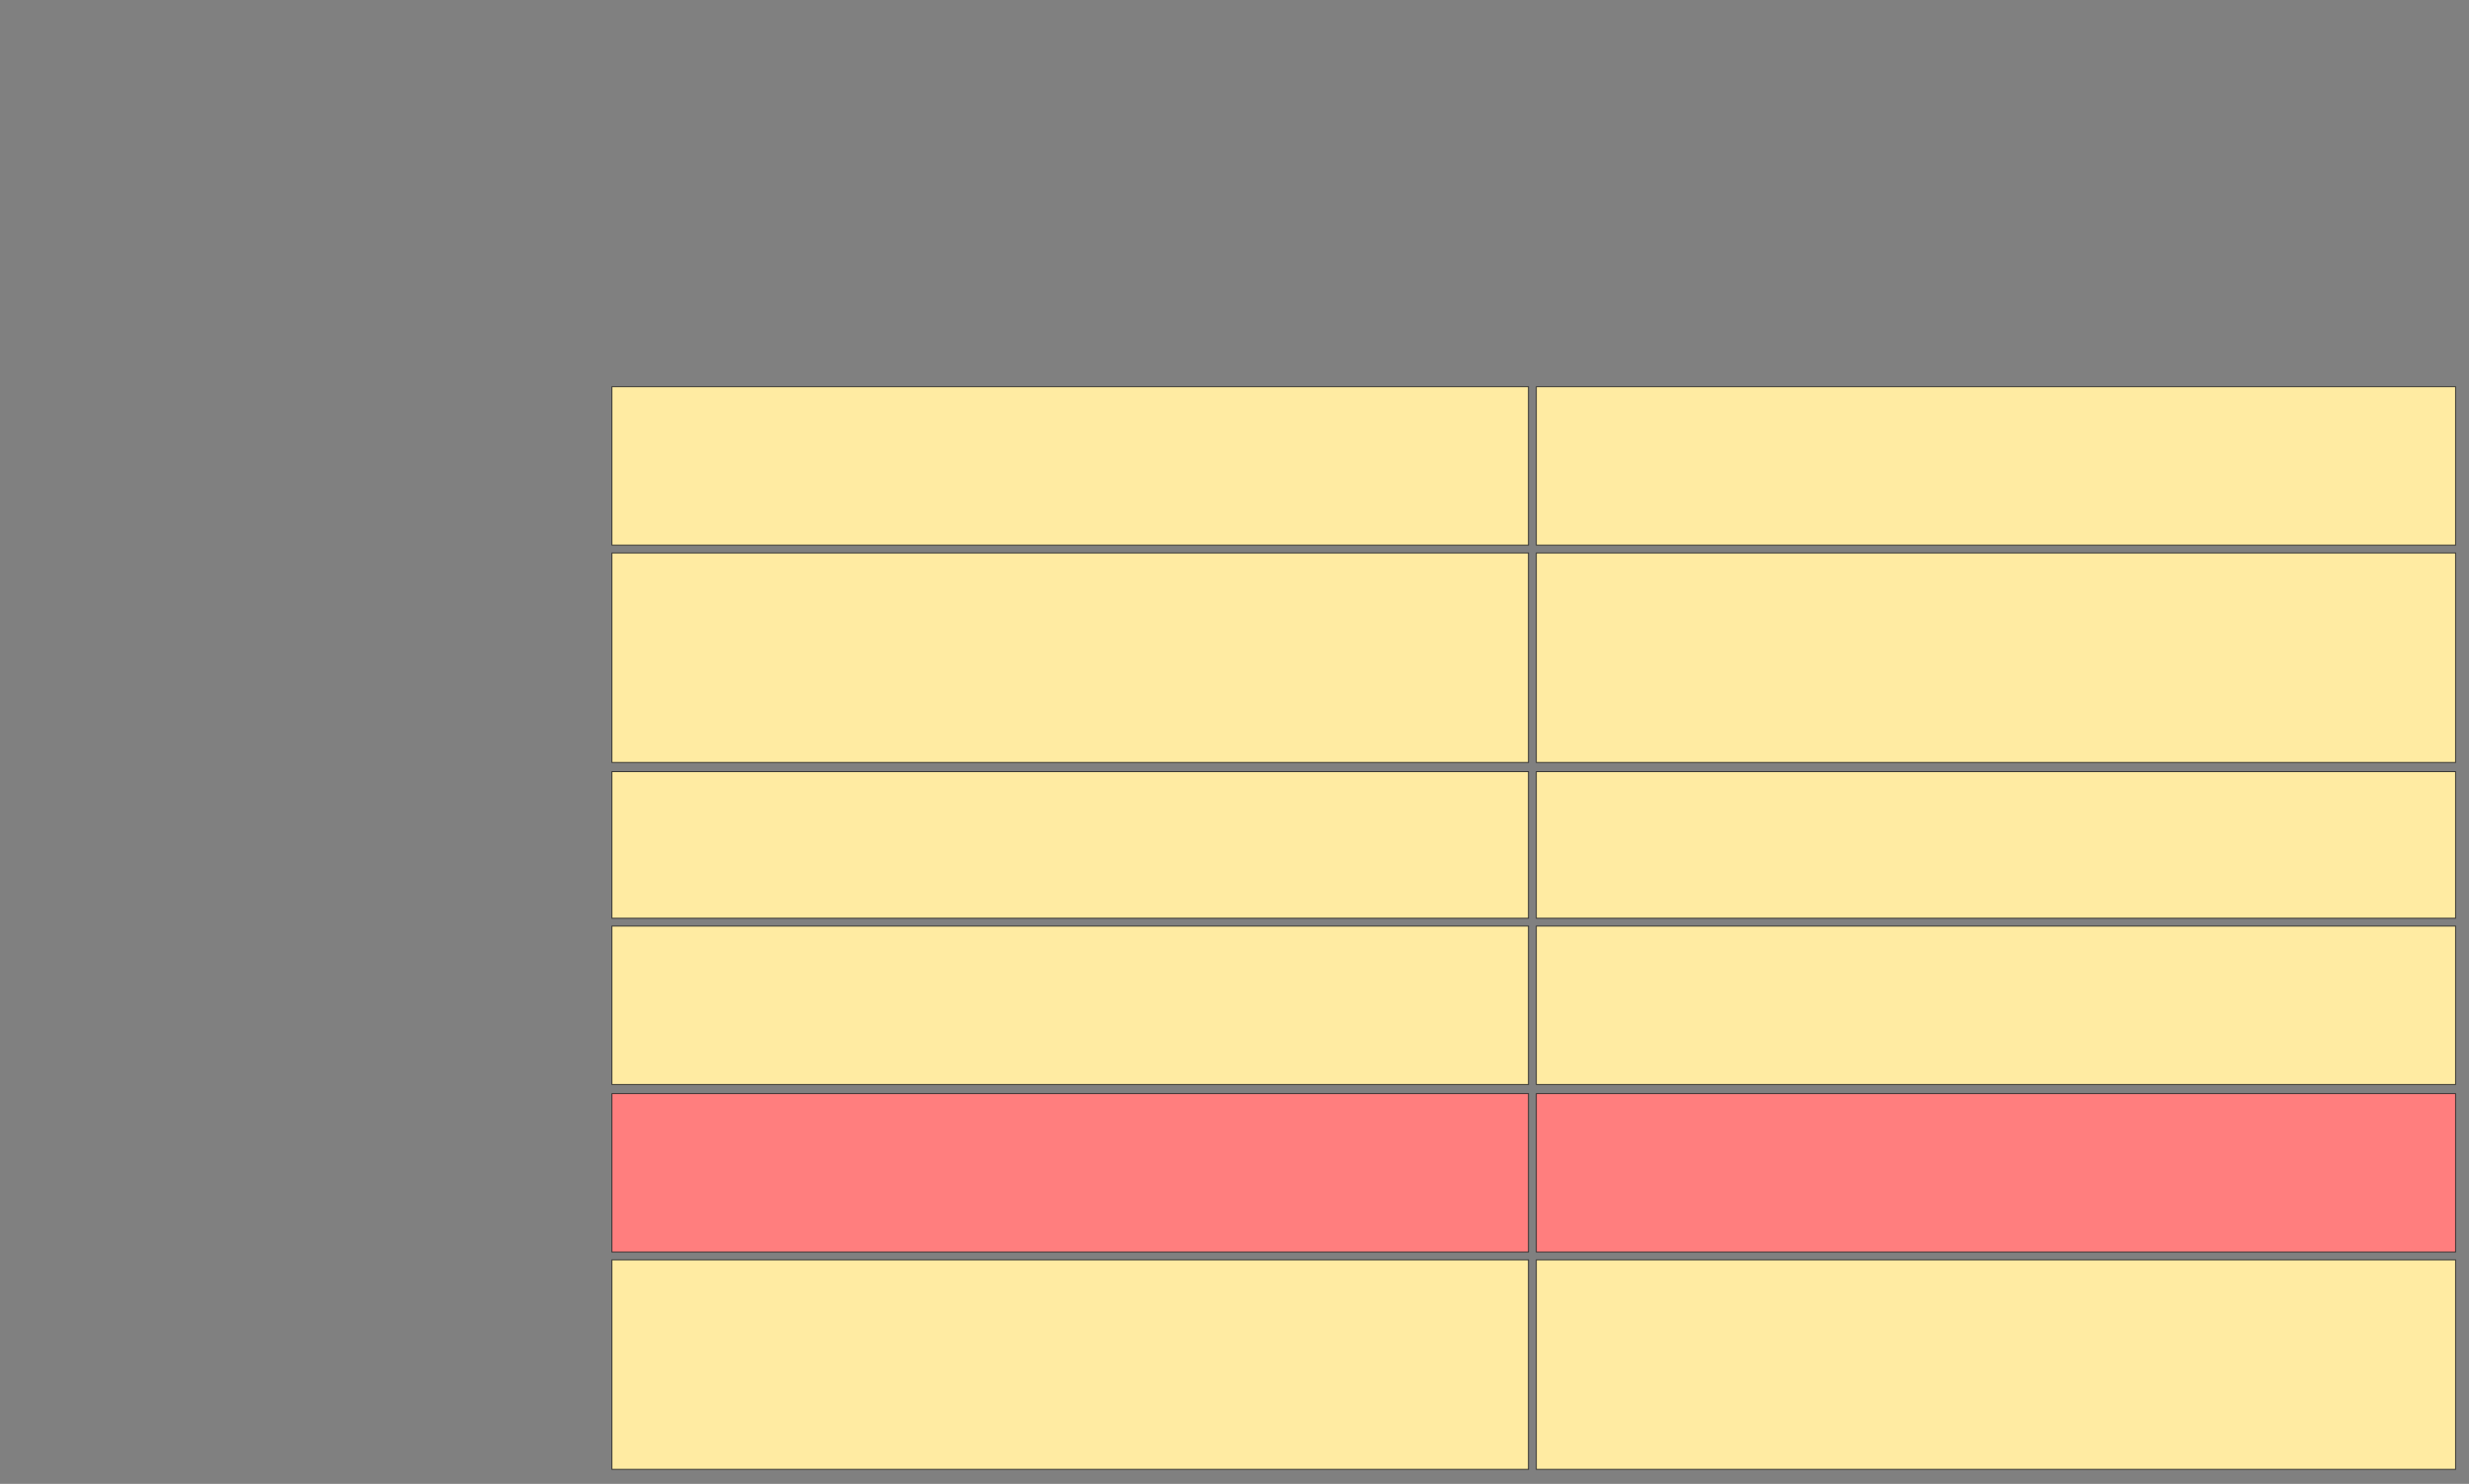 <svg height="1667" width="2773" xmlns="http://www.w3.org/2000/svg"><rect width="100%" height="100%" fill="#808080" stroke="none"/><g stroke="#2d2d2d"><path d="m1725.529 1415.353h1032.353v235.294h-1032.353z" fill="#ffeba2"/><path d="m687.294 1415.353h1029.412v235.294h-1029.412z" fill="#ffeba2"/><path d="m1725.529 1228.588h1032.353v177.941h-1032.353z" fill="#ff7e7e"/><path d="m687.294 1228.588h1029.412v177.941h-1029.412z" fill="#ff7e7e"/><g fill="#ffeba2"><path d="m1725.529 866.823h1032.353v164.706h-1032.353z"/><path d="m687.294 866.823h1029.412v164.706h-1029.412z"/><path d="m1725.529 1040.353h1032.353v177.941h-1032.353z"/><path d="m687.294 1040.353h1029.412v177.941h-1029.412z"/><path d="m1725.529 621.235h1032.353v235.294h-1032.353z"/><path d="m687.294 621.235h1029.412v235.294h-1029.412z"/><path d="m1725.529 434.47h1032.353v177.941h-1032.353z"/><path d="m687.294 434.47h1029.412v177.941h-1029.412z"/></g></g></svg>